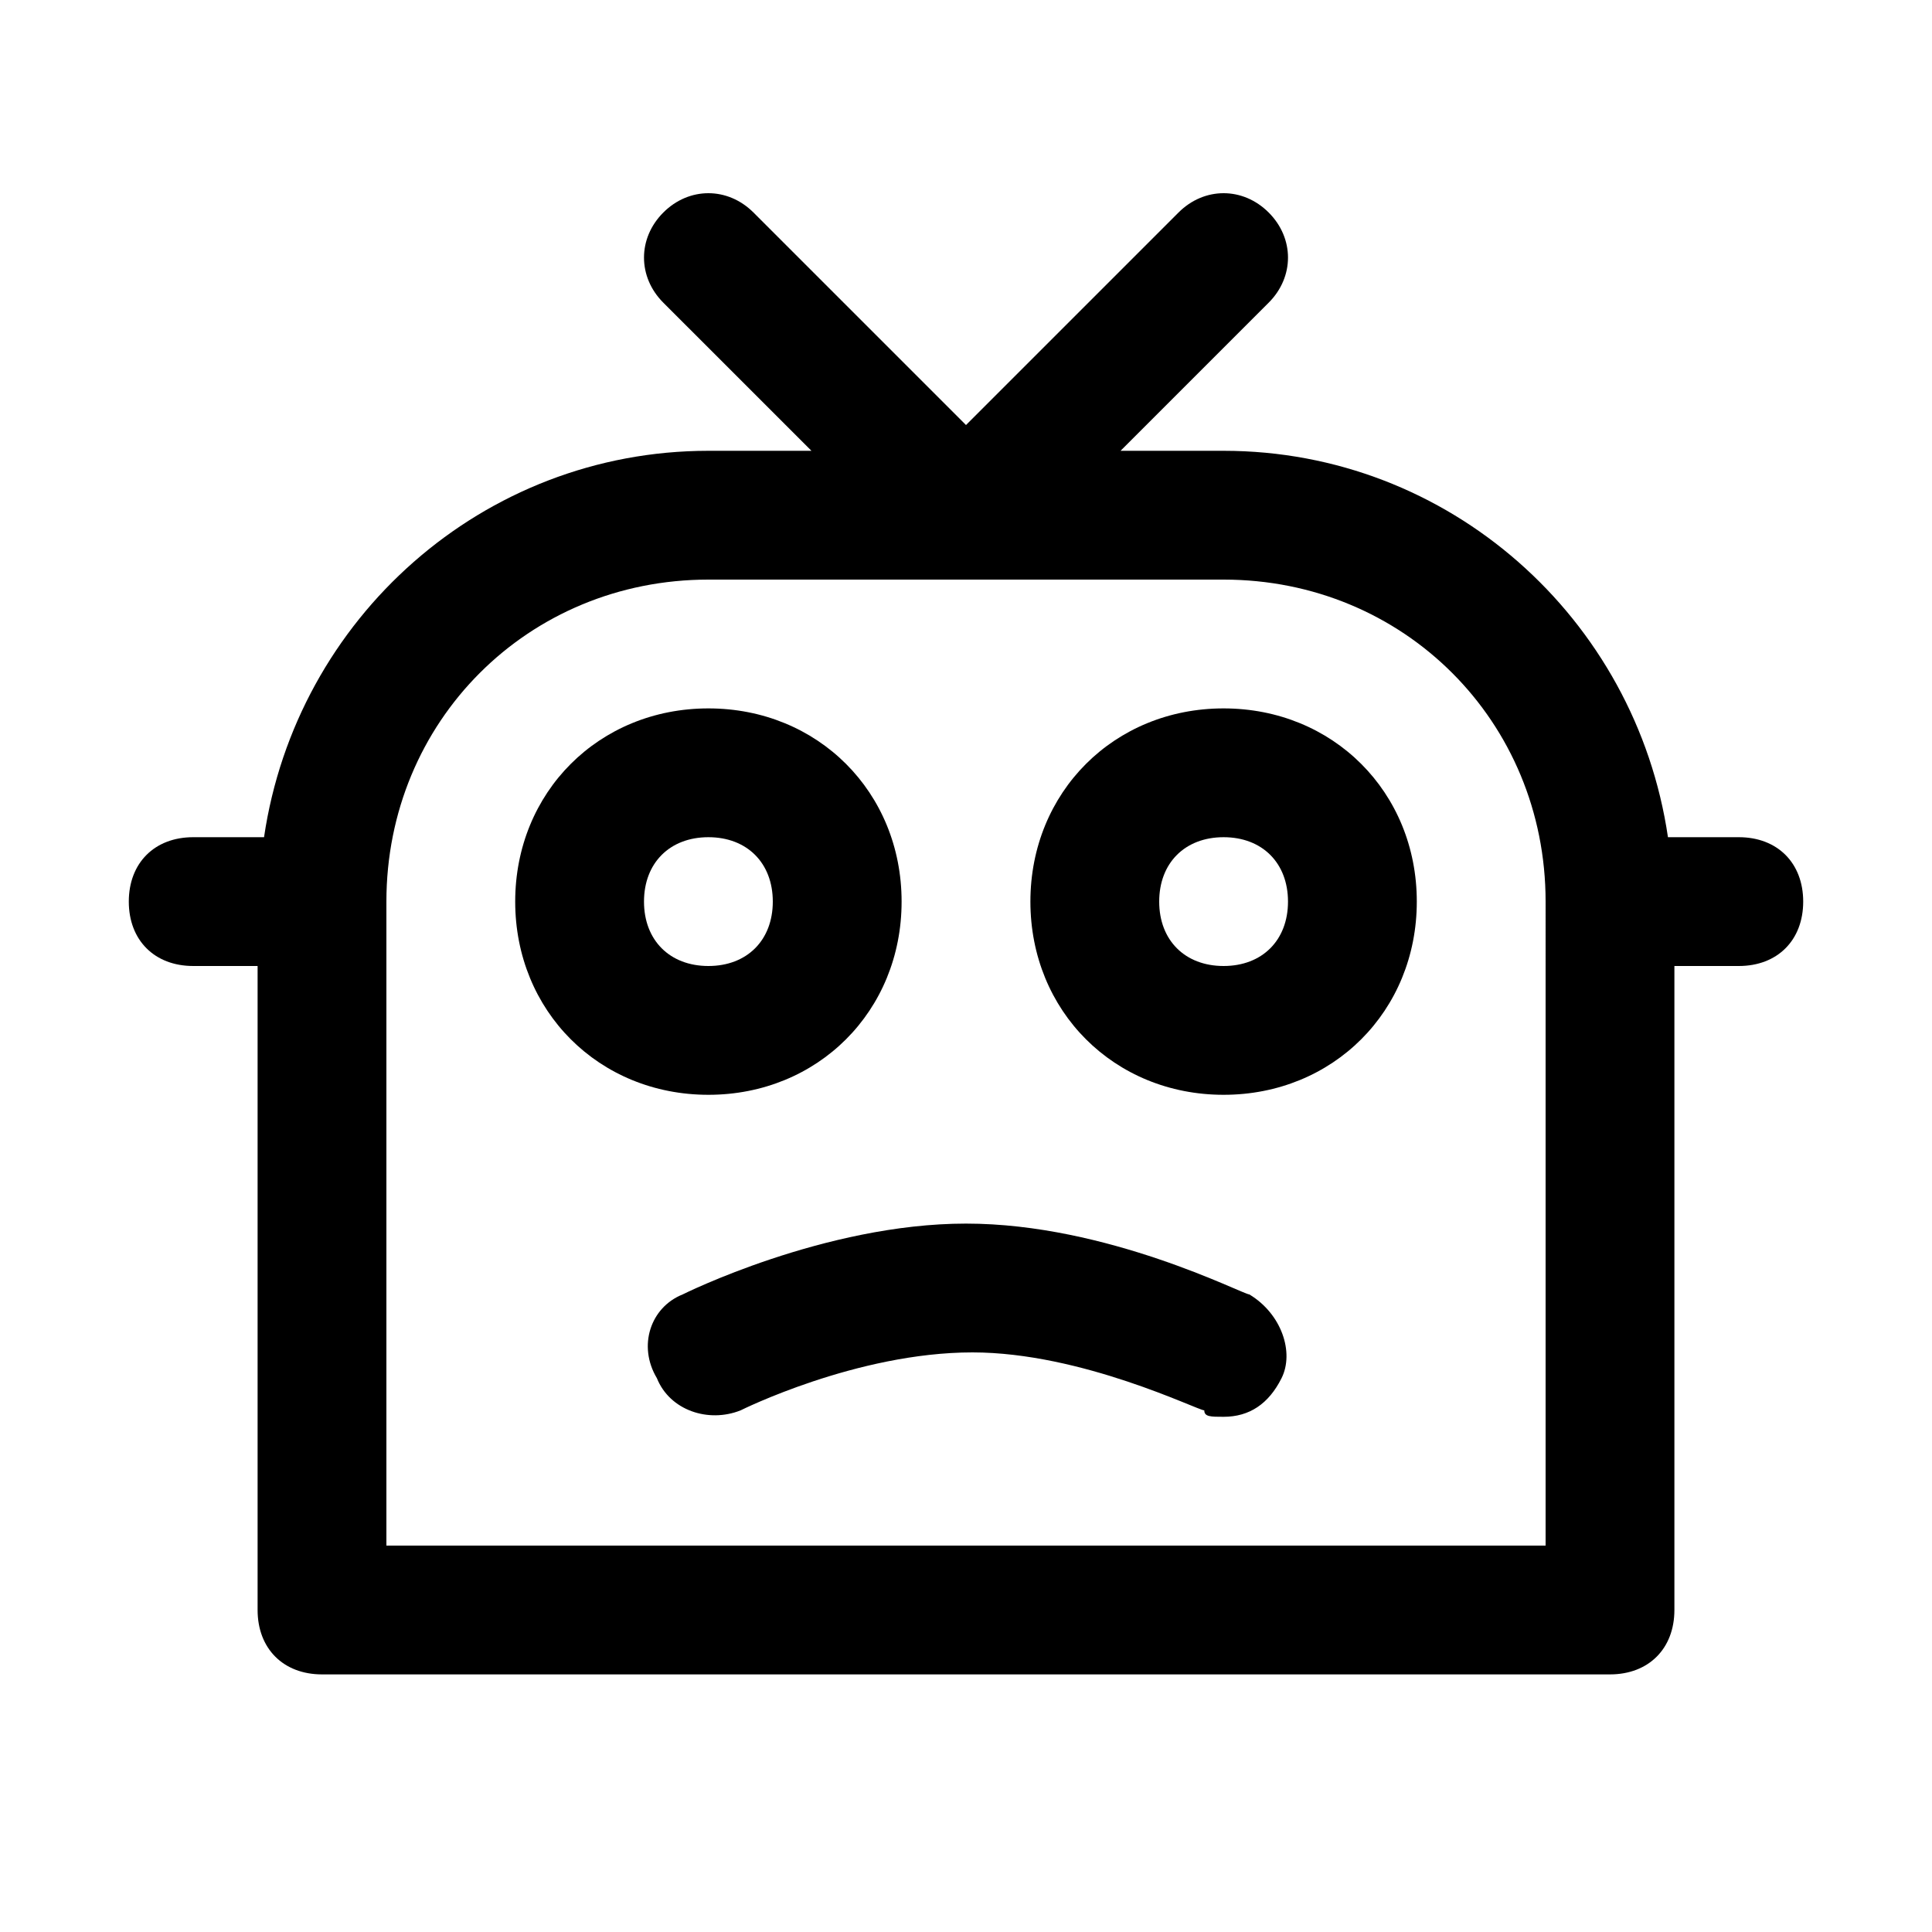 <svg xmlns="http://www.w3.org/2000/svg" viewBox="0 0 30 30">
<rect fill="none" width="30" height="30"/>
<g>
	<g>
		<path d="M14,14c0-1.7-1.3-3-3-3s-3,1.3-3,3s1.3,3,3,3S14,15.7,14,14z M10,14c0-0.6,0.4-1,1-1s1,0.4,1,1s-0.4,1-1,1S10,14.6,10,14z
			"/>
		<path d="M19,11c-1.7,0-3,1.3-3,3s1.3,3,3,3s3-1.3,3-3S20.7,11,19,11z M19,15c-0.6,0-1-0.4-1-1s0.4-1,1-1s1,0.4,1,1S19.6,15,19,15z
			"/>
		<path d="M19.4,20.1c-0.1,0-2.2-1.1-4.4-1.1c-2.2,0-4.4,1.1-4.4,1.1c-0.5,0.2-0.7,0.8-0.4,1.3c0.2,0.5,0.8,0.7,1.3,0.5
			c0,0,1.8-0.9,3.6-0.9c1.7,0,3.5,0.9,3.6,0.9C18.7,22,18.8,22,19,22c0.4,0,0.7-0.2,0.9-0.6C20.1,21,19.9,20.4,19.4,20.1z"/>
		<path d="M27,13h-1.1c-0.5-3.4-3.4-6-6.9-6h-1.6l2.3-2.3c0.4-0.4,0.4-1,0-1.4s-1-0.4-1.4,0L15,6.6l-3.3-3.3c-0.4-0.4-1-0.4-1.4,0
			s-0.4,1,0,1.4L12.6,7H11c-3.5,0-6.4,2.6-6.9,6H3c-0.6,0-1,0.4-1,1s0.4,1,1,1h1v10c0,0.6,0.4,1,1,1h20c0.6,0,1-0.4,1-1V15h1
			c0.6,0,1-0.4,1-1S27.6,13,27,13z M24,24H6V14c0-2.8,2.2-5,5-5h8c2.8,0,5,2.2,5,5V24z"/>
	</g>
	<rect fill="none" width="30" height="30"/>
</g>
</svg>
